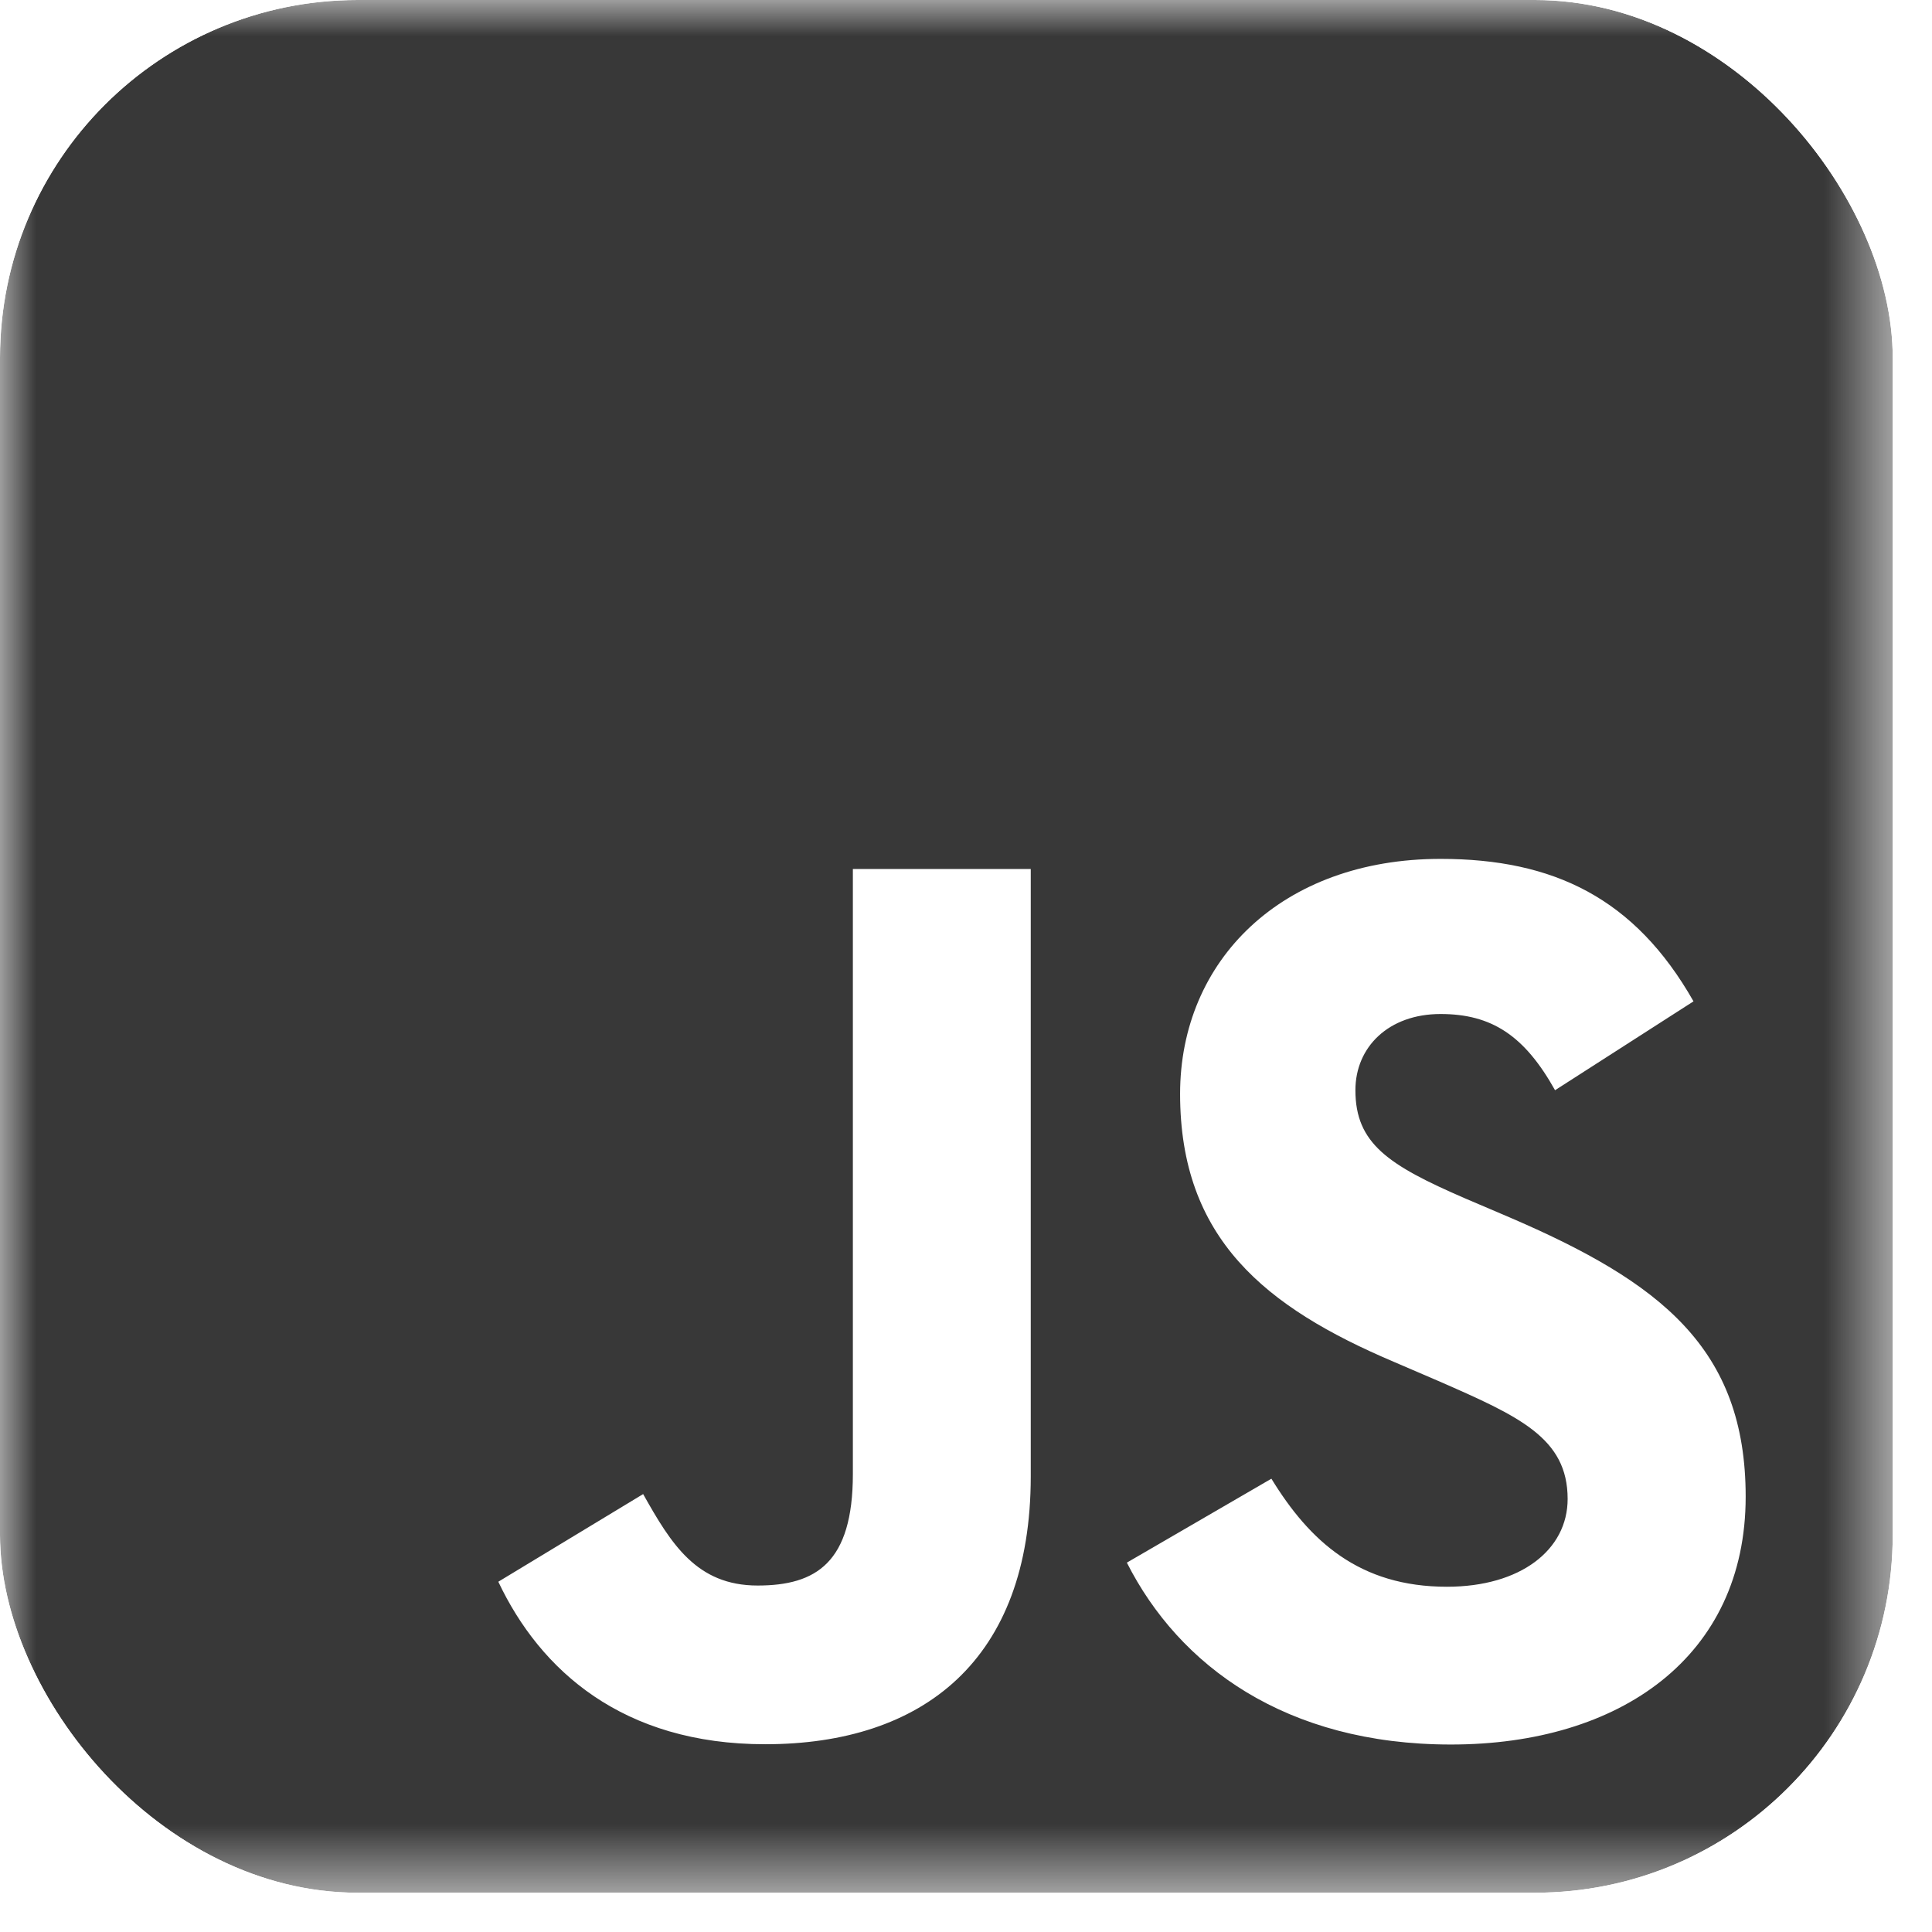 <svg width="27" height="27" viewBox="0 0 27 27" fill="none" xmlns="http://www.w3.org/2000/svg">
<g clip-path="url(#clip0_1743_3)">
<mask id="mask0_1743_3" style="mask-type:luminance" maskUnits="userSpaceOnUse" x="0" y="0" width="27" height="27">
<path d="M0 0H26.451V26.451H0V0Z" fill="white"/>
</mask>
<g mask="url(#mask0_1743_3)">
<path fill-rule="evenodd" clip-rule="evenodd" d="M0 0H26.451V26.451H0V0ZM20.221 22.175C18.994 22.175 18.301 21.535 17.768 20.665L15.748 21.838C16.478 23.28 17.969 24.38 20.278 24.38C22.639 24.38 24.396 23.154 24.396 20.916C24.396 18.841 23.204 17.918 21.092 17.011L20.471 16.746C19.404 16.283 18.942 15.982 18.942 15.236C18.942 14.633 19.405 14.171 20.132 14.171C20.846 14.171 21.305 14.472 21.732 15.236L23.667 13.994C22.848 12.553 21.713 12.003 20.132 12.003C17.913 12.003 16.492 13.423 16.492 15.287C16.492 17.31 17.682 18.268 19.477 19.031L20.098 19.298C21.232 19.794 21.908 20.096 21.908 20.948C21.908 21.66 21.25 22.175 20.221 22.175ZM10.588 22.158C9.734 22.158 9.378 21.574 8.988 20.88L6.964 22.105C7.551 23.346 8.703 24.376 10.693 24.376C12.896 24.376 14.405 23.204 14.405 20.631V12.144H11.919V20.598C11.919 21.84 11.404 22.158 10.587 22.158" fill="#383838"/>
</g>
</g>
<defs>
<clipPath id="clip0_1743_3">
<rect width="26.451" height="26.451" rx="5" fill="white"/>
</clipPath>
</defs>
</svg>
